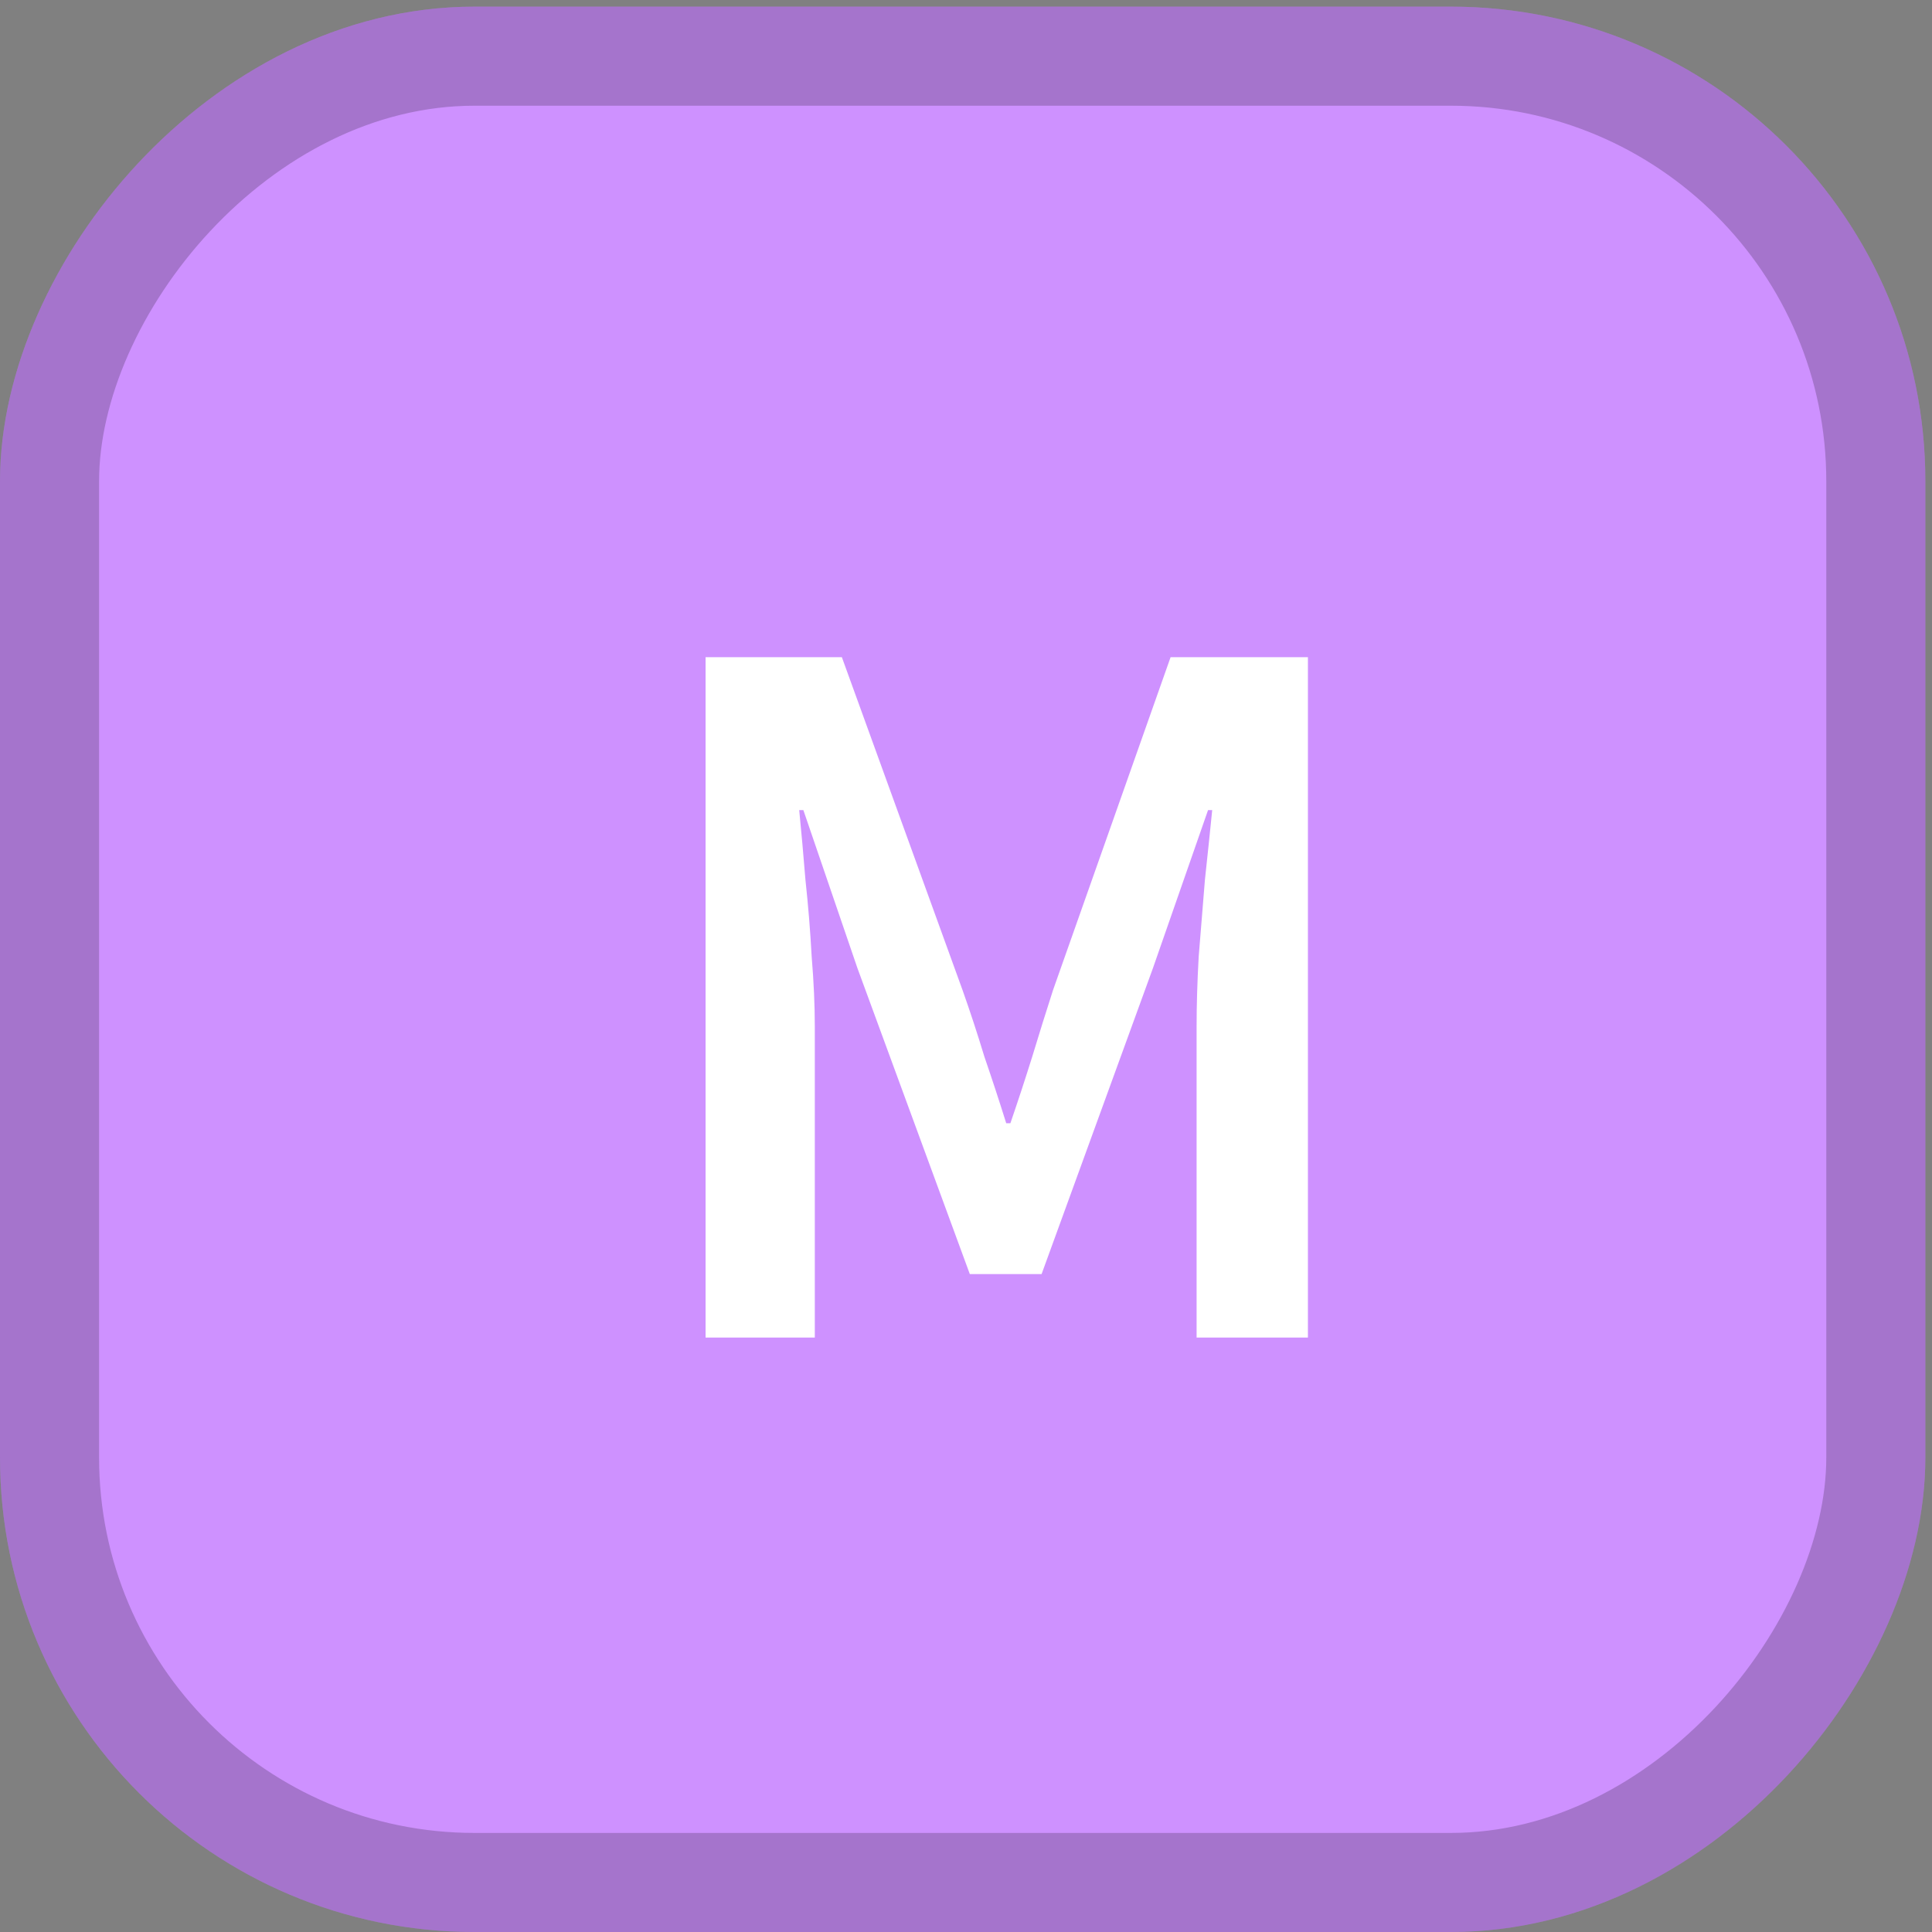<svg width="39" height="39" viewBox="0 0 39 39" fill="none" xmlns="http://www.w3.org/2000/svg">
<rect x="0" y="0" width="39" height="39" fill="#808080" stroke="none"/>
<rect x="-1" y="1" width="36.866" height="36.866" rx="8.579" transform="matrix(1 0 0 -1 2 39)" fill="#CE91FF"/>
<path d="M14.243 27V13.266H16.994L19.43 19.986C19.584 20.42 19.731 20.868 19.871 21.33C20.025 21.778 20.172 22.226 20.312 22.674H20.396C20.55 22.226 20.697 21.778 20.837 21.33C20.977 20.868 21.117 20.42 21.257 19.986L23.63 13.266H26.402V27H24.155V20.721C24.155 20.287 24.169 19.818 24.197 19.314C24.239 18.796 24.281 18.278 24.323 17.76C24.379 17.242 24.428 16.773 24.47 16.353H24.386L23.273 19.545L21.026 25.719H19.577L17.309 19.545L16.217 16.353H16.133C16.175 16.773 16.217 17.242 16.259 17.76C16.315 18.278 16.357 18.796 16.385 19.314C16.427 19.818 16.448 20.287 16.448 20.721V27H14.243Z" fill="white"/>
<rect x="-1" y="1" width="36.866" height="36.866" rx="8.579" transform="matrix(1 0 0 -1 2 39)" stroke="#CE91FF" stroke-width="2"/>
<rect x="-1" y="1" width="36.866" height="36.866" rx="8.579" transform="matrix(1 0 0 -1 2 39)" stroke="black" stroke-opacity="0.2" stroke-width="2"/>
</svg>
